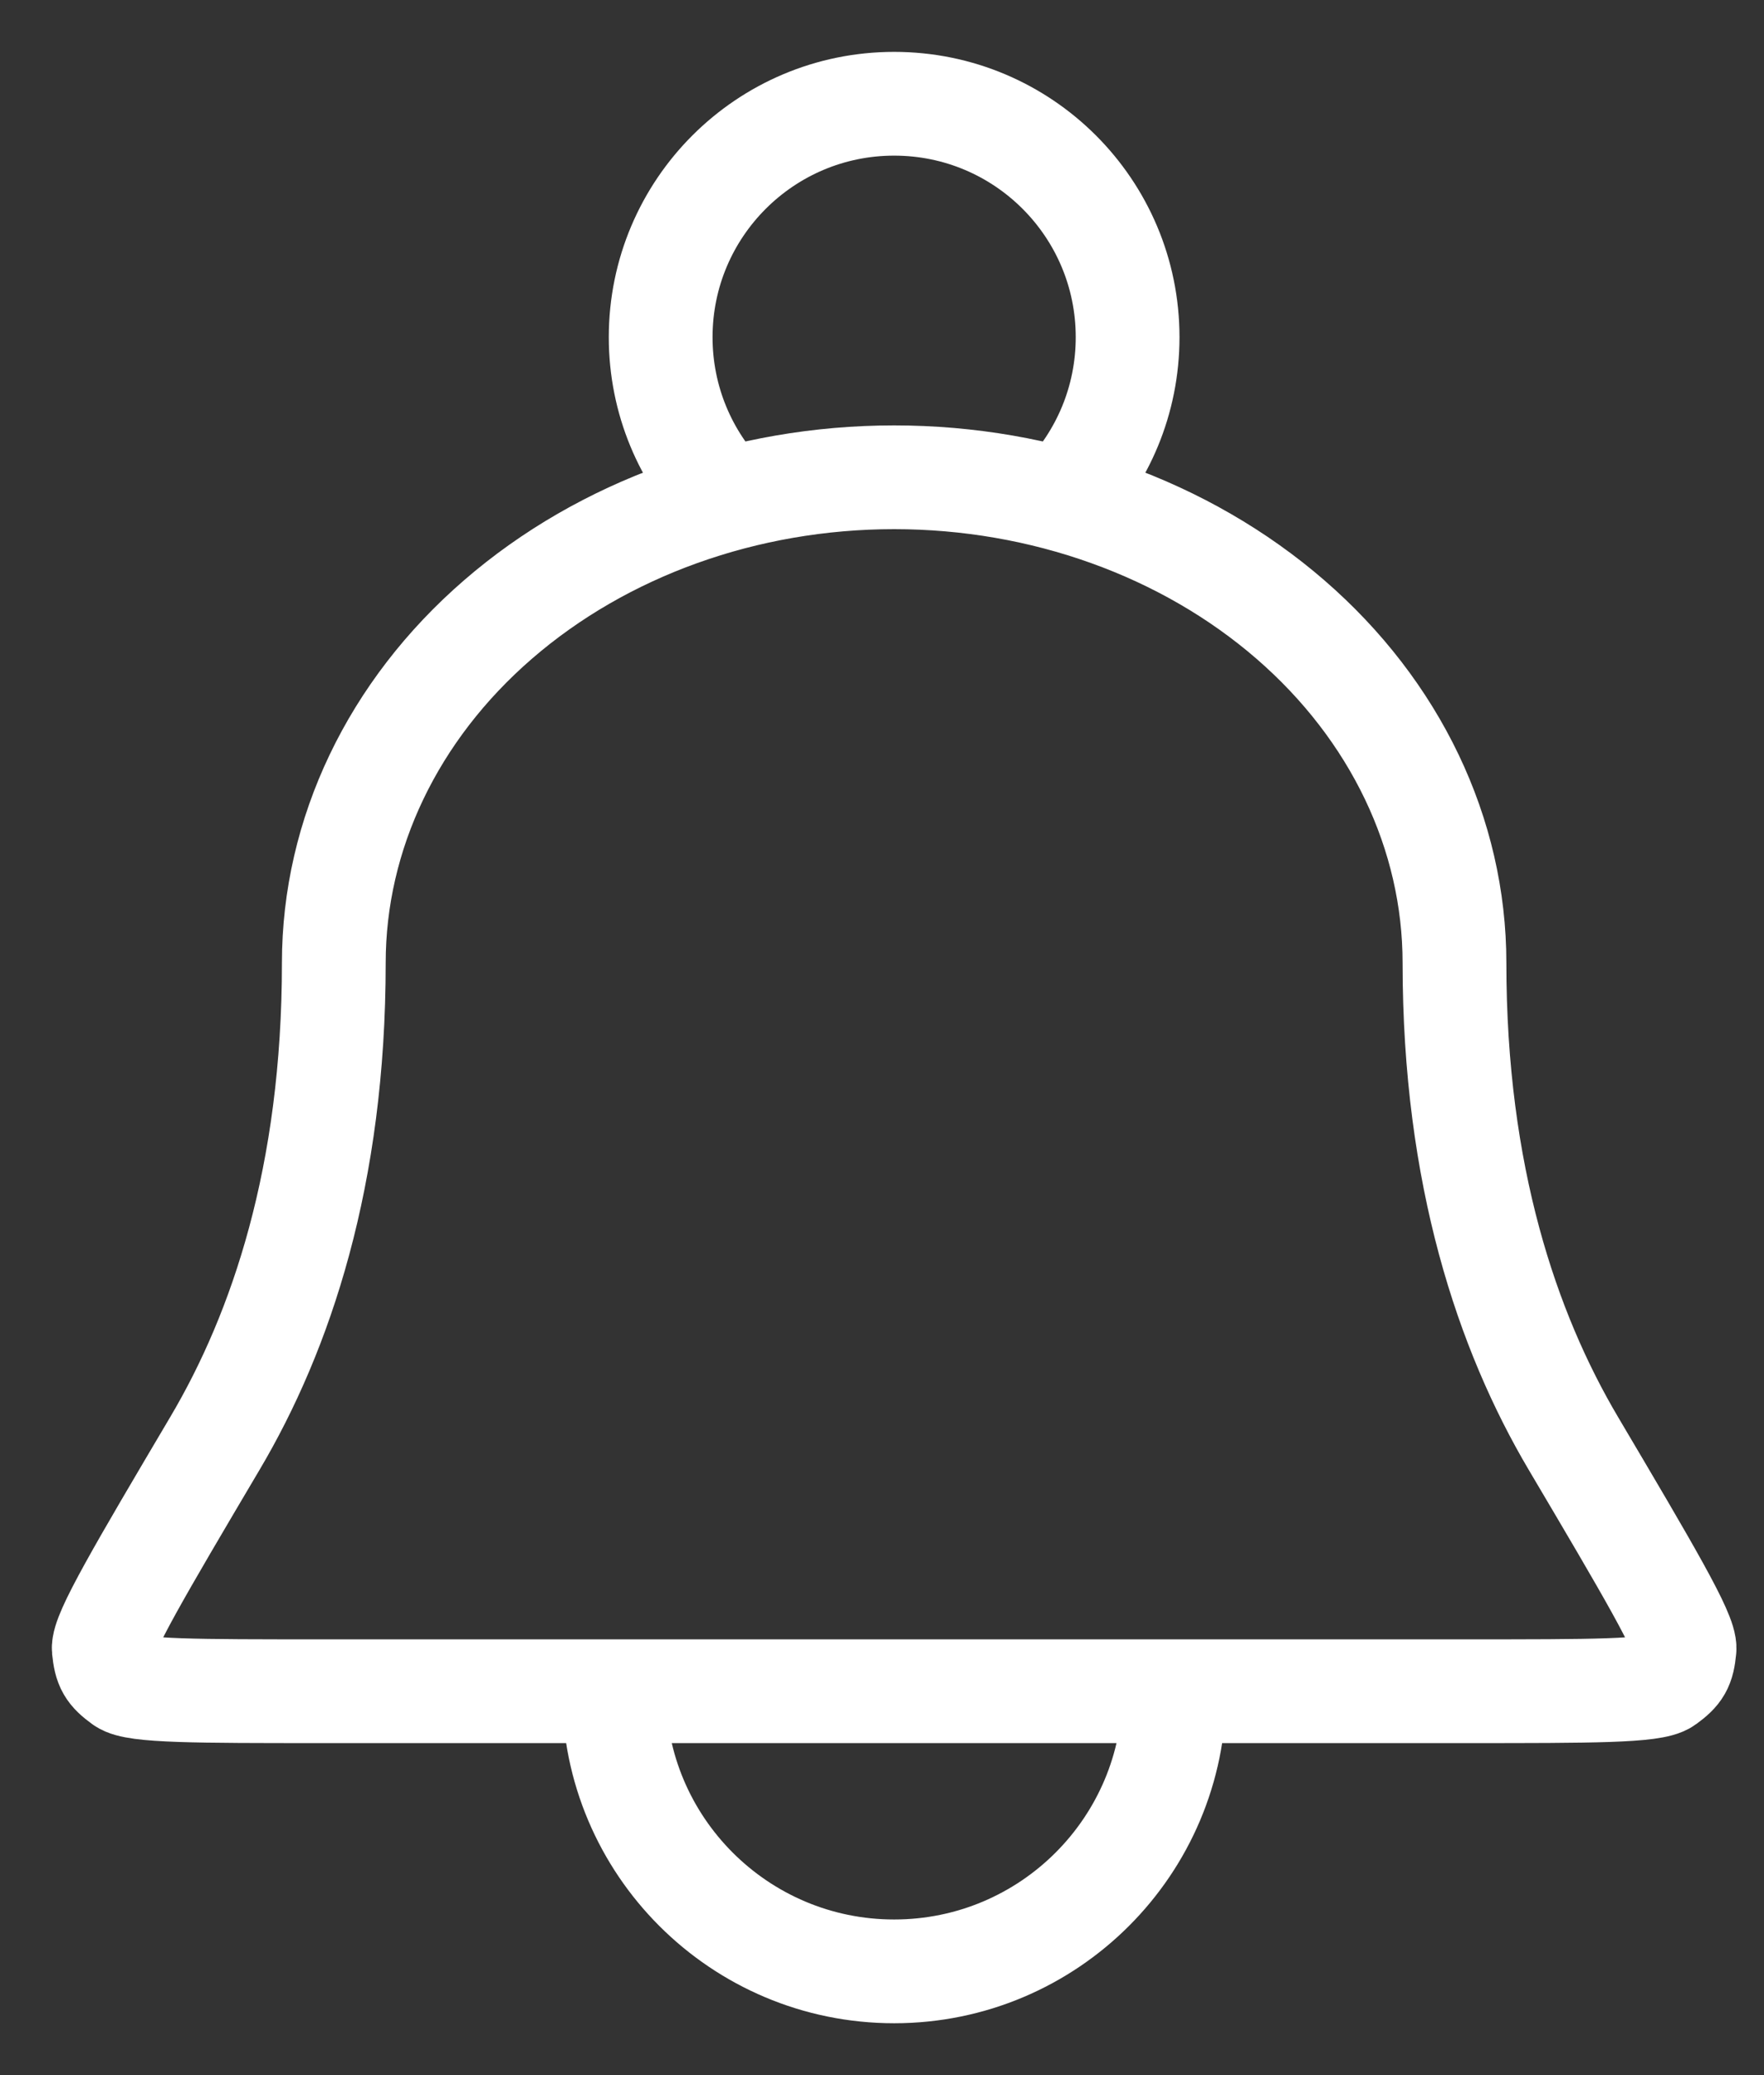 <svg width="17" height="20" viewBox="0 0 17 20" fill="none" xmlns="http://www.w3.org/2000/svg">
<rect x="0" y="0" width="17" height="20" fill="#333333" stroke="none"/>
<path d="M11.317 16.3C11.317 17.791 10.108 19 8.617 19C7.126 19 5.917 17.791 5.917 16.3M10.234 4.815C10.626 4.41 10.867 3.858 10.867 3.25C10.867 2.007 9.86 1 8.617 1C7.375 1 6.367 2.007 6.367 3.25C6.367 3.858 6.608 4.41 7 4.815M14.017 9.28C14.017 8.039 13.448 6.848 12.436 5.971C11.423 5.093 10.049 4.6 8.617 4.6C7.185 4.6 5.812 5.093 4.799 5.971C3.786 6.848 3.217 8.039 3.217 9.28C3.217 11.334 2.708 12.835 2.072 13.91C1.348 15.135 0.986 15.748 1 15.894C1.017 16.061 1.047 16.114 1.183 16.213C1.301 16.3 1.897 16.3 3.09 16.3H14.145C15.337 16.3 15.933 16.3 16.052 16.213C16.188 16.114 16.218 16.061 16.234 15.894C16.248 15.748 15.886 15.135 15.162 13.91C14.527 12.835 14.017 11.334 14.017 9.28Z" stroke="white" stroke-linecap="round" stroke-linejoin="round"/>
</svg>
